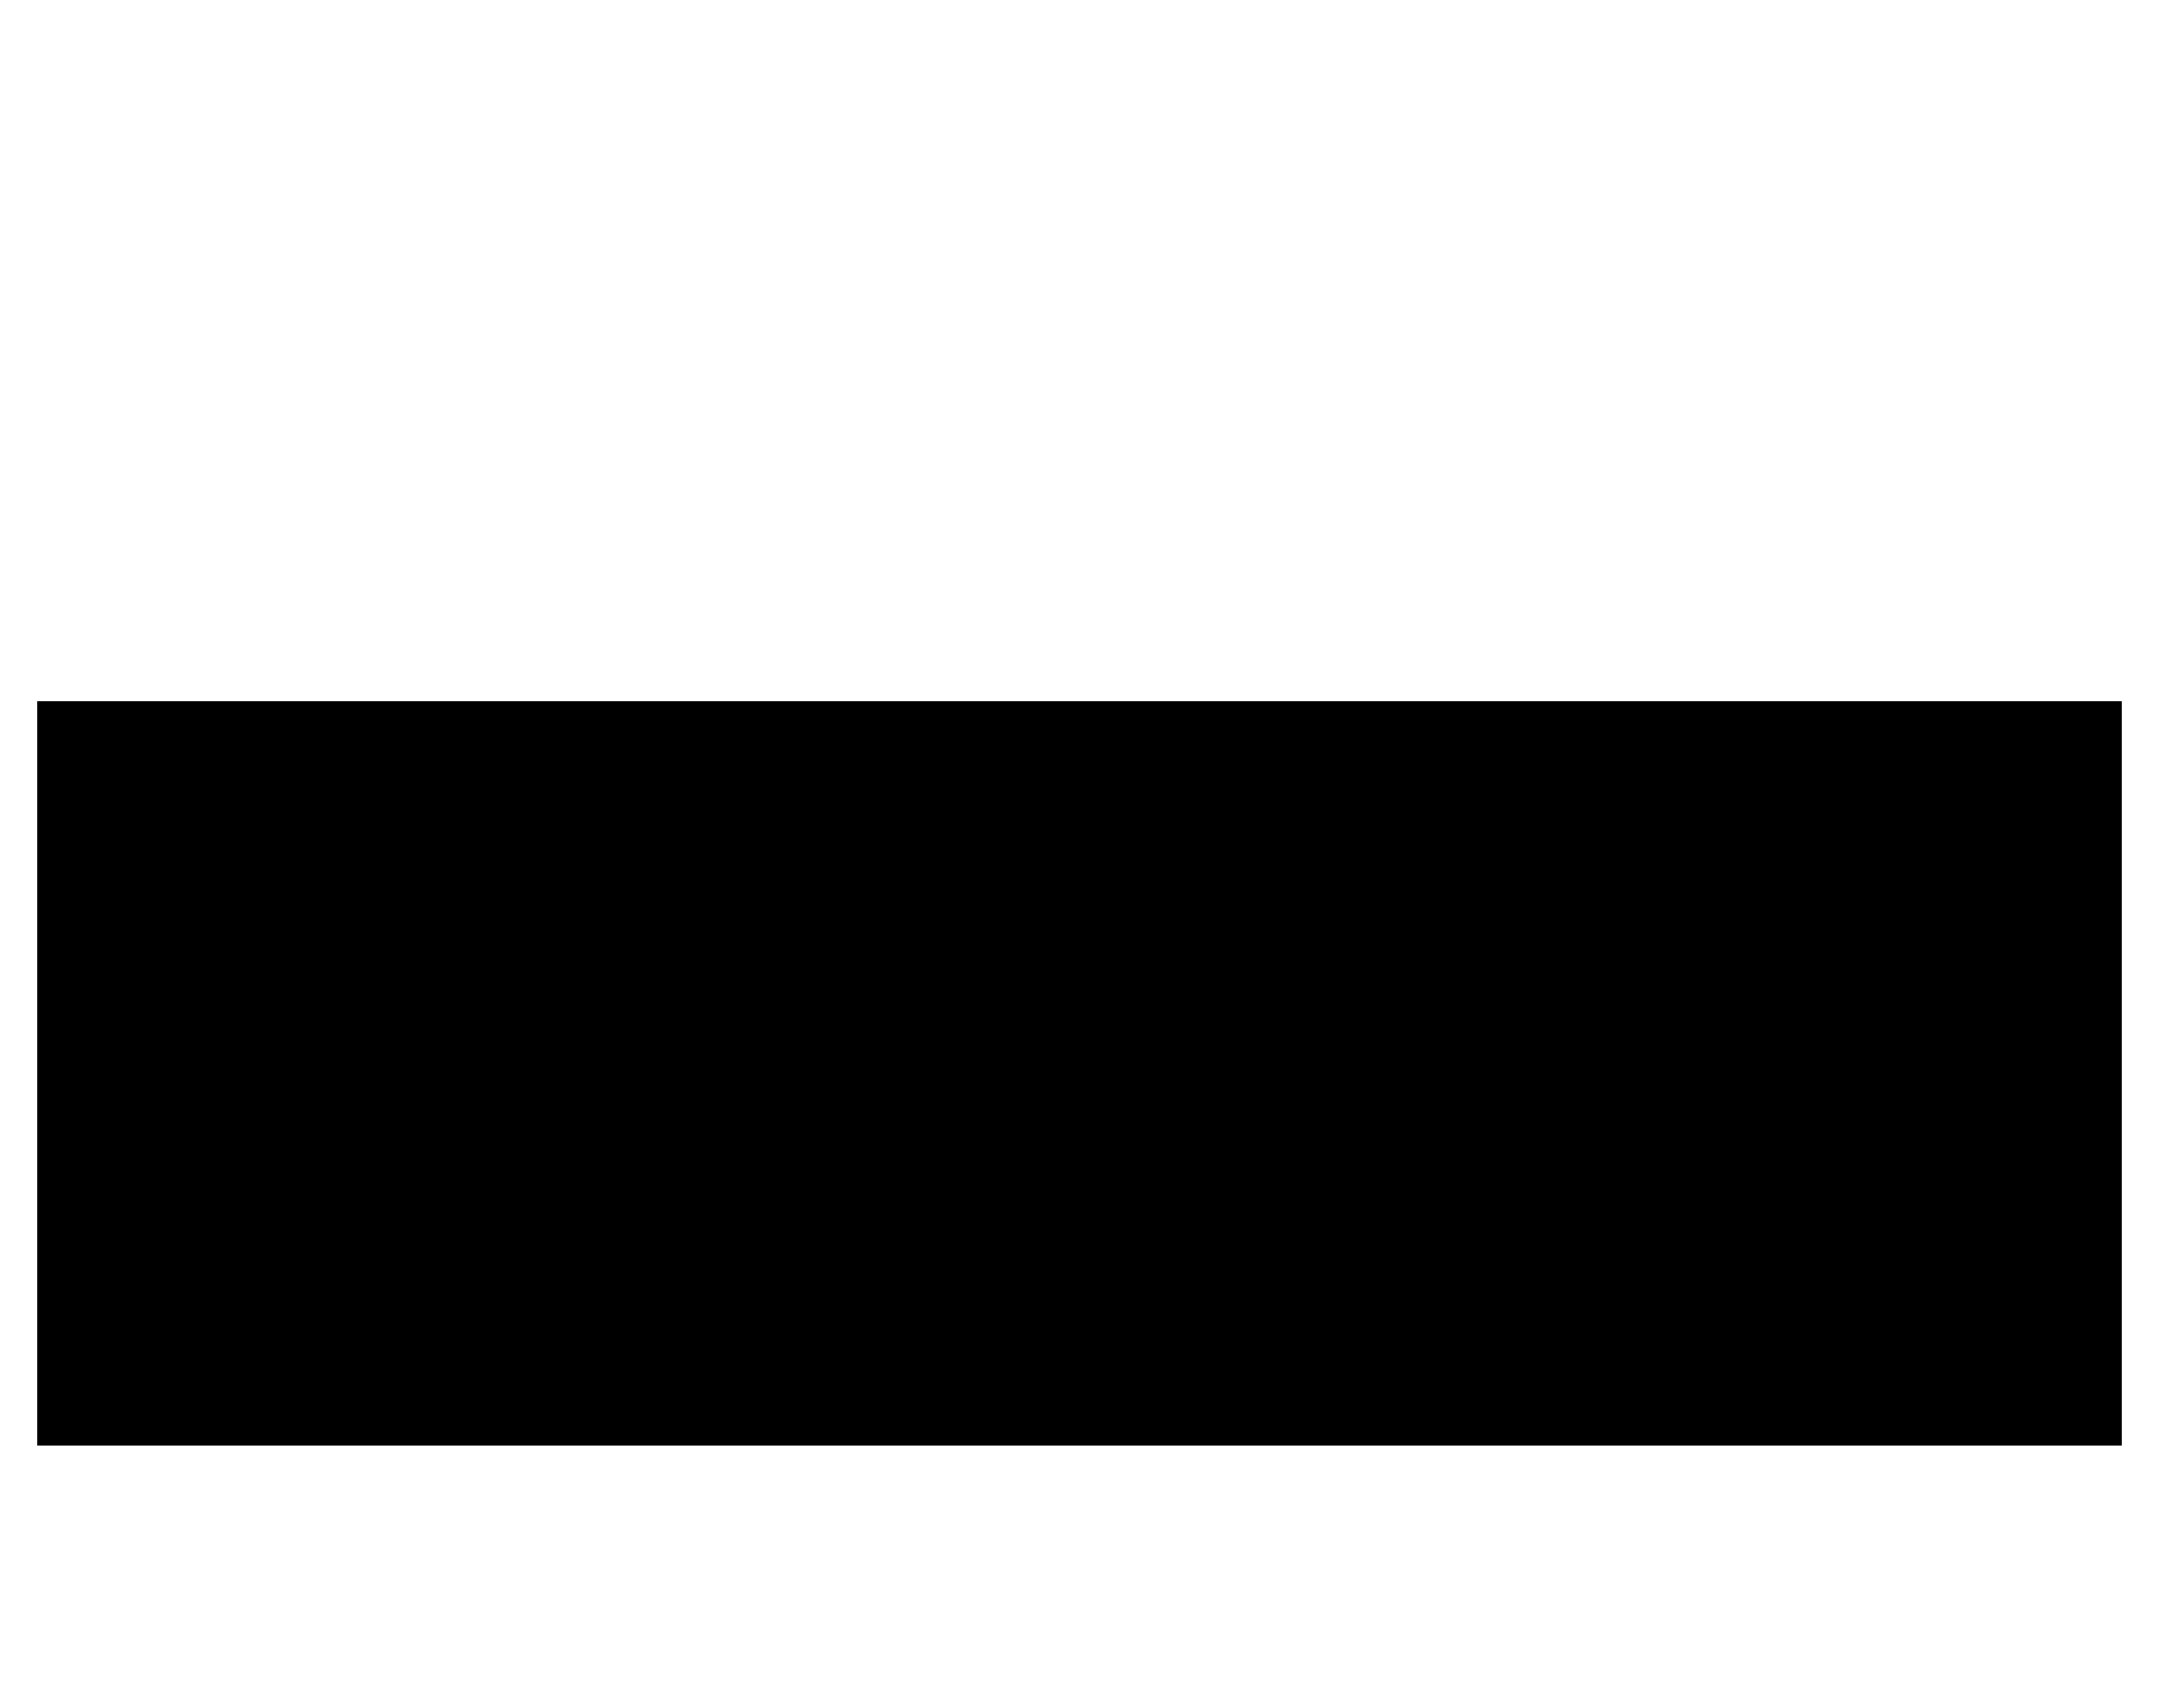 <svg id="Layer_1" data-name="Layer 1" xmlns="http://www.w3.org/2000/svg" viewBox="0 0 29 22.94">
  <title>
    Object_Gateway_32x32
  </title>
  <path stroke-linejoin="round" d="M24.14 9.42h4.36v10H.5v-10H22M4.56 19.2v3.74m4.88-3.74v3.74m5.03-3.74v3.74m5.05-3.74v3.74m5.04-3.74v3.74M24.5 0v9.42"/>
  <circle cx="6.51" cy="14.42" r="1.5" stroke-linejoin="round"/>
  <circle cx="14.51" cy="14.42" r="1.5" stroke-linejoin="round"/>
  <circle cx="22.54" cy="14.42" r="1.5" stroke-linejoin="round"/>
</svg>
